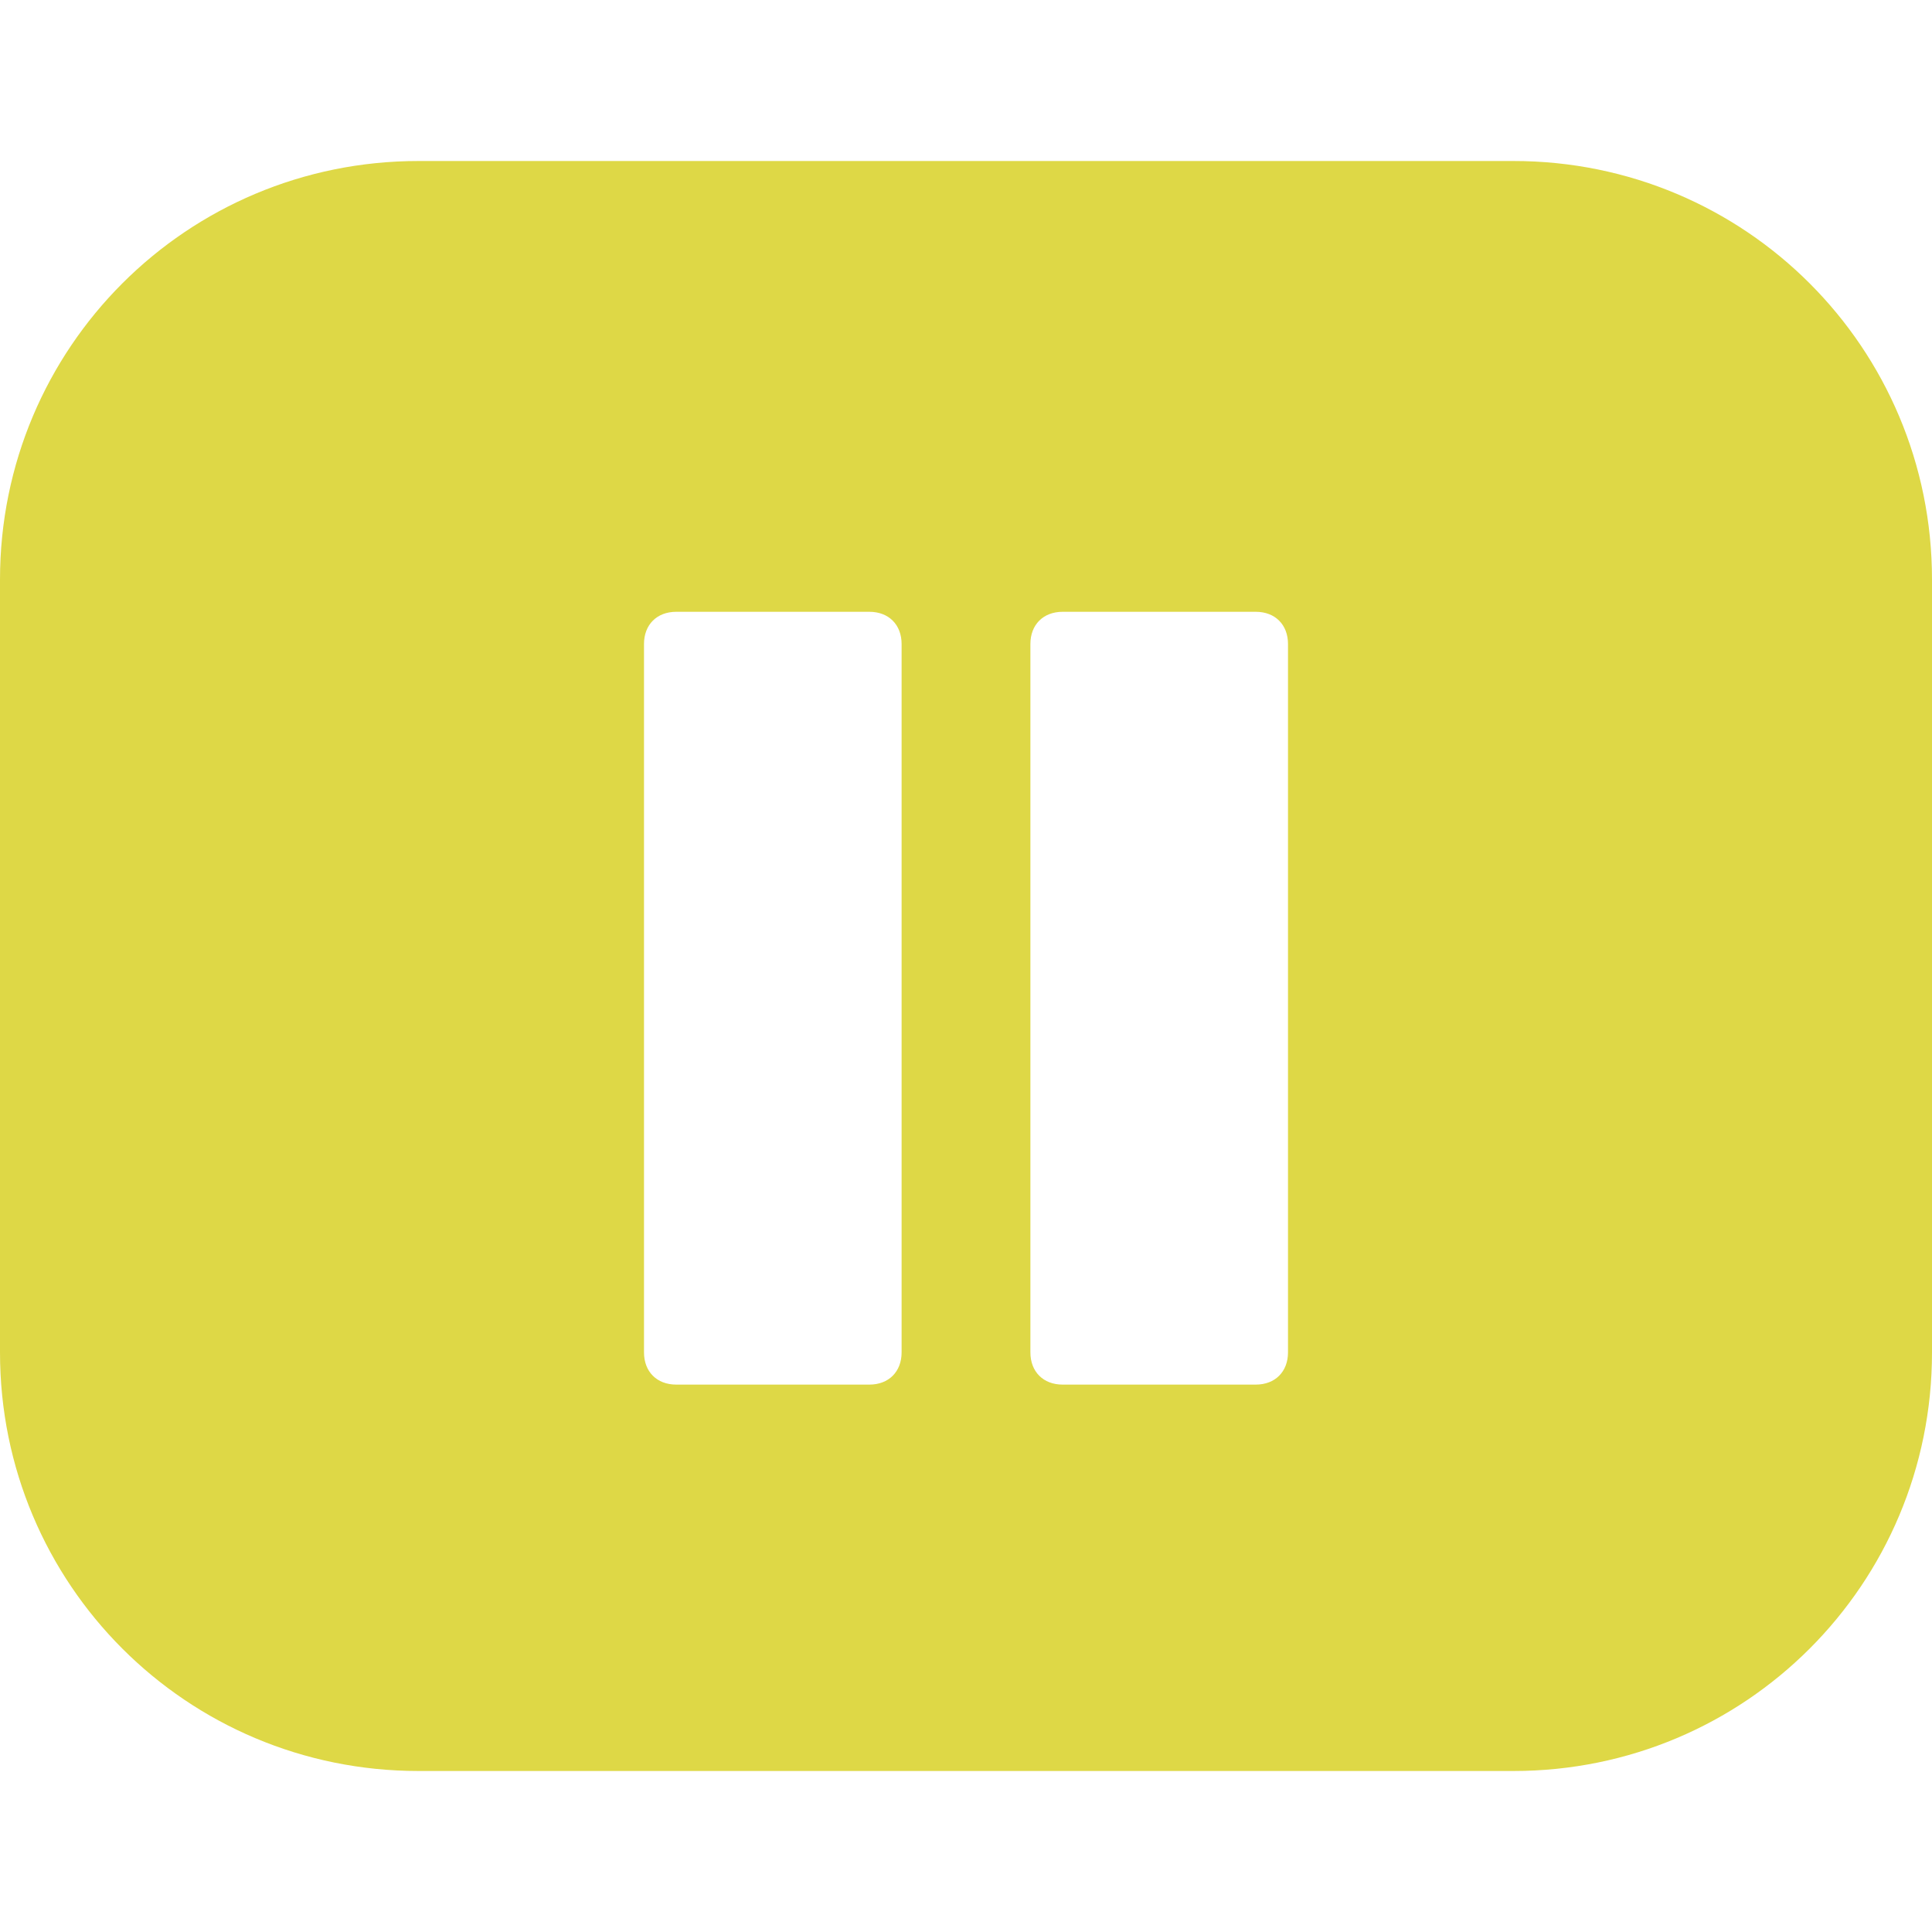 <svg t="1686402997578" class="icon" viewBox="0 0 1024 1024" version="1.1" xmlns="http://www.w3.org/2000/svg" p-id="11628" width="200" height="200"><path d="M802.133 85.333h-580.267C98.987 85.333 0 184.32 0 307.2v409.6c0 122.88 98.987 221.867 221.867 221.867h580.267c122.88 0 221.867-98.987 221.867-221.867V307.2c0-122.88-98.987-221.867-221.867-221.867zM477.867 716.8c0 10.24-6.827 17.067-17.067 17.067h-102.4c-10.24 0-17.067-6.827-17.067-17.067V341.333c0-10.24 6.827-17.067 17.067-17.067h102.4c10.24 0 17.067 6.827 17.067 17.067v375.467z m204.8 0c0 10.24-6.827 17.067-17.067 17.067h-102.4c-10.24 0-17.067-6.827-17.067-17.067V341.333c0-10.24 6.827-17.067 17.067-17.067h102.4c10.24 0 17.067 6.827 17.067 17.067v375.467z" fill="#ded846" p-id="11629"></path></svg>
